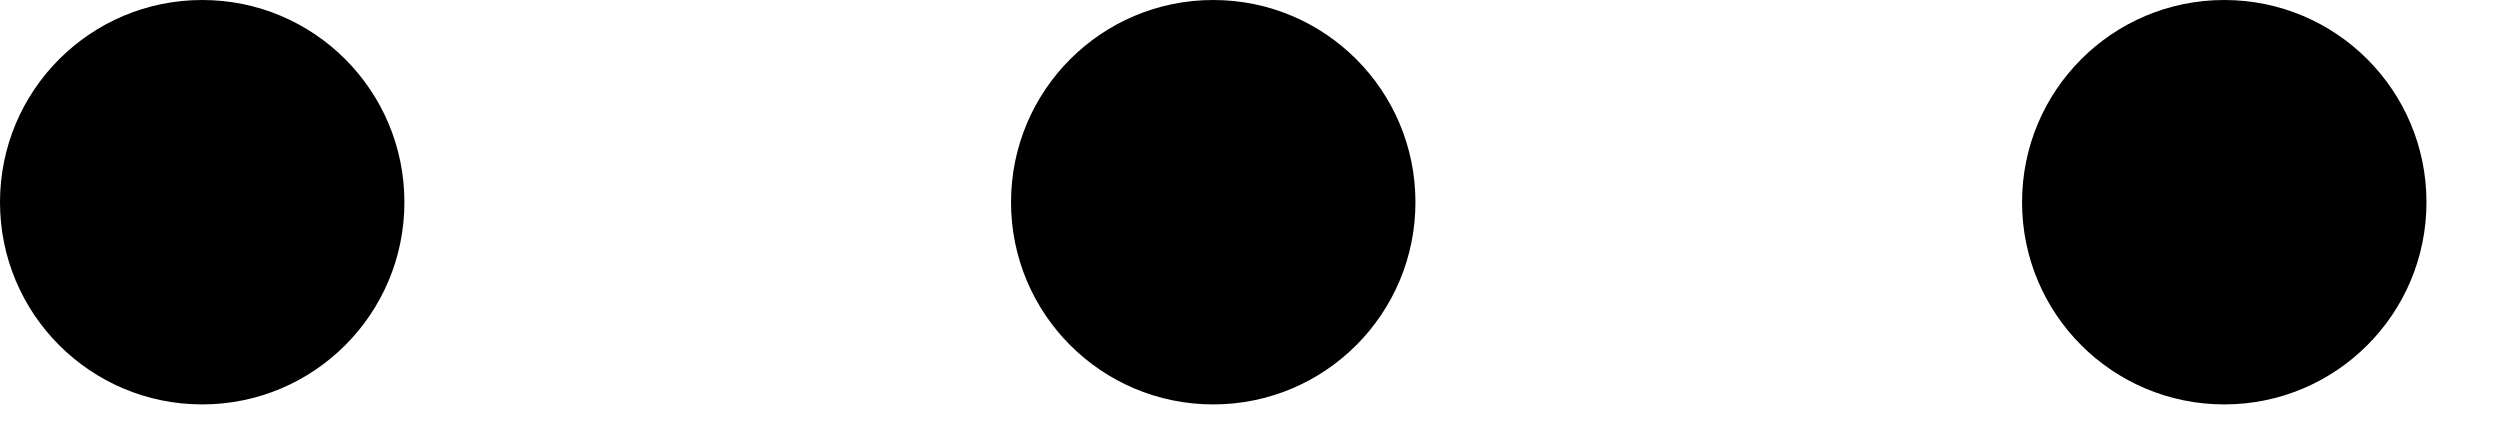 <?xml version="1.0" encoding="UTF-8"?>
<svg width="17px" height="3px" viewBox="0 0 17 3" version="1.1" xmlns="http://www.w3.org/2000/svg" xmlns:xlink="http://www.w3.org/1999/xlink">
    <!-- Generator: sketchtool 60.1 (101010) - https://sketch.com -->
    <title>C11914EA-F49B-48AF-AF7C-940D0EB03474</title>
    <desc>Created with sketchtool.</desc>
    <g id="UI-Elements" stroke="none" stroke-width="1" fill="none" fill-rule="evenodd">
        <g id="[UI]-Icons" transform="translate(-280, -638)">
            <g id="ellipsis-h-solid" transform="translate(277, 628)">
                <path d="M4.375,10 C3.615,10 3,10.615 3,11.375 C3,12.135 3.615,12.75 4.375,12.75 C5.135,12.75 5.75,12.135 5.75,11.375 C5.75,10.615 5.135,10 4.375,10 Z M11.25,10 C10.49,10 9.875,10.615 9.875,11.375 C9.875,12.135 10.49,12.75 11.25,12.75 C12.01,12.75 12.625,12.135 12.625,11.375 C12.625,10.615 12.01,10 11.25,10 Z M18.125,10 C17.365,10 16.75,10.615 16.75,11.375 C16.75,12.135 17.365,12.75 18.125,12.75 C18.885,12.75 19.5,12.135 19.5,11.375 C19.5,10.615 18.885,10 18.125,10 Z" id="Shape" fill="#000000" fill-rule="nonzero"></path>
                <polygon id="Path" points="0 0 22 0 22 22 0 22"></polygon>
            </g>
        </g>
    </g>
</svg>